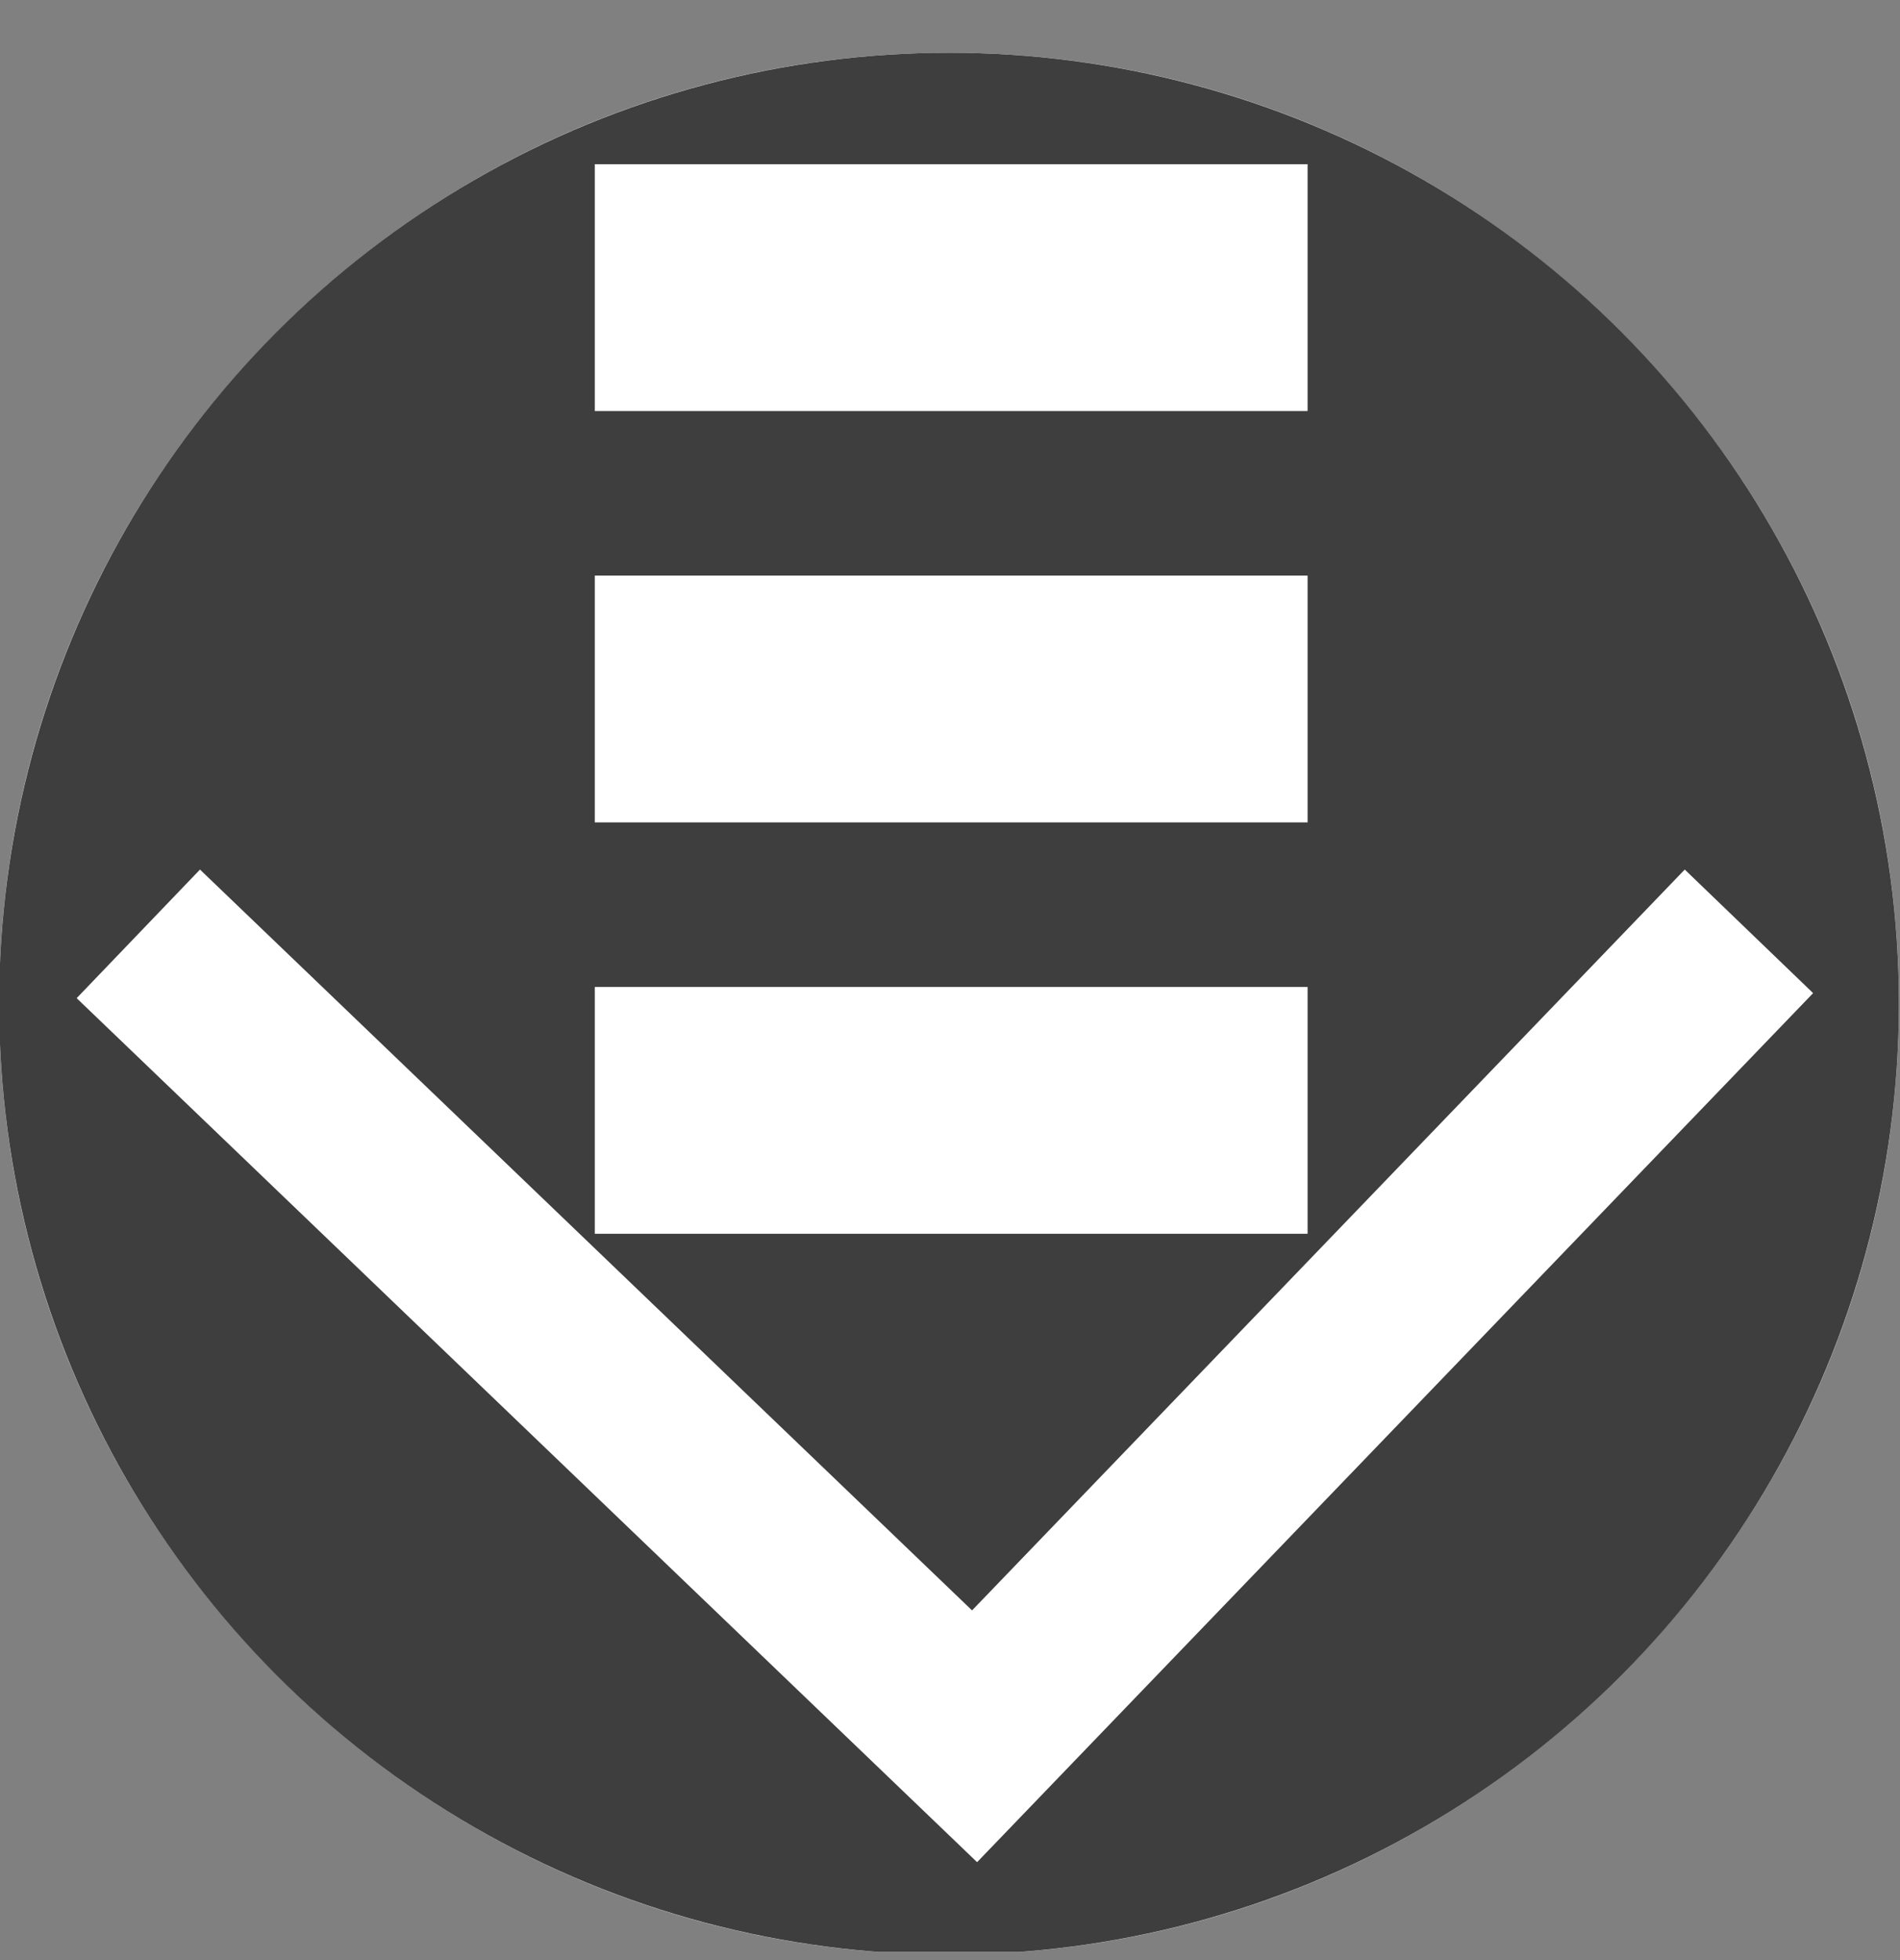 <?xml version="1.0" encoding="UTF-8" standalone="no"?>
<!DOCTYPE svg PUBLIC "-//W3C//DTD SVG 1.1//EN" "http://www.w3.org/Graphics/SVG/1.1/DTD/svg11.dtd">
<svg width="100%" height="100%" viewBox="0 0 32 33" version="1.1" xmlns="http://www.w3.org/2000/svg" xmlns:xlink="http://www.w3.org/1999/xlink" xml:space="preserve" xmlns:serif="http://www.serif.com/" style="fill-rule:evenodd;clip-rule:evenodd;stroke-linecap:square;stroke-miterlimit:1.5;">
    <rect x="0" y="0" width="32" height="33" fill="#808080" stroke="none"/>
    <g transform="matrix(1,0,0,1,-46,-301)">
        <g transform="matrix(0.889,0,0,0.91,122.889,60.862)">
            <rect id="dp-save-button" x="-86.5" y="264.819" width="36" height="35.181" style="fill:none;"/>
            <clipPath id="_clip1">
                <rect id="dp-save-button1" serif:id="dp-save-button" x="-86.5" y="264.819" width="36" height="35.181"/>
            </clipPath>
            <g clip-path="url(#_clip1)">
                <g id="log-in-circle" transform="matrix(1.161,0,0,1.135,-109.726,-128.981)">
                    <path d="M35.5,347C44.055,347 51,353.945 51,362.5C51,371.055 44.055,378 35.5,378C26.945,378 20,371.055 20,362.5C20,353.945 26.945,347 35.5,347ZM35.5,350.875C29.084,350.875 23.875,356.084 23.875,362.5C23.875,368.916 29.084,374.125 35.5,374.125C41.916,374.125 47.125,368.916 47.125,362.5C47.125,356.084 41.916,350.875 35.5,350.875Z" style="fill:white;"/>
                    <circle cx="35.5" cy="362.5" r="15.5" style="fill:rgb(62,62,62);"/>
                </g>
                <g transform="matrix(1.125,0,0,1.099,-138.901,2.578)">
                    <path d="M50,254.53L63,267L75,254.53" style="fill:none;stroke:white;stroke-width:3px;"/>
                </g>
                <g transform="matrix(1.688,0,0,2.283,-171.437,-287.843)">
                    <rect x="57" y="243" width="8" height="2" style="fill:white;"/>
                </g>
                <g transform="matrix(1.688,0,0,2.283,-171.437,-280.232)">
                    <rect x="57" y="243" width="8" height="2" style="fill:white;"/>
                </g>
                <g transform="matrix(1.688,0,0,2.283,-171.437,-272.621)">
                    <rect x="57" y="243" width="8" height="2" style="fill:white;"/>
                </g>
            </g>
        </g>
    </g>
</svg>
